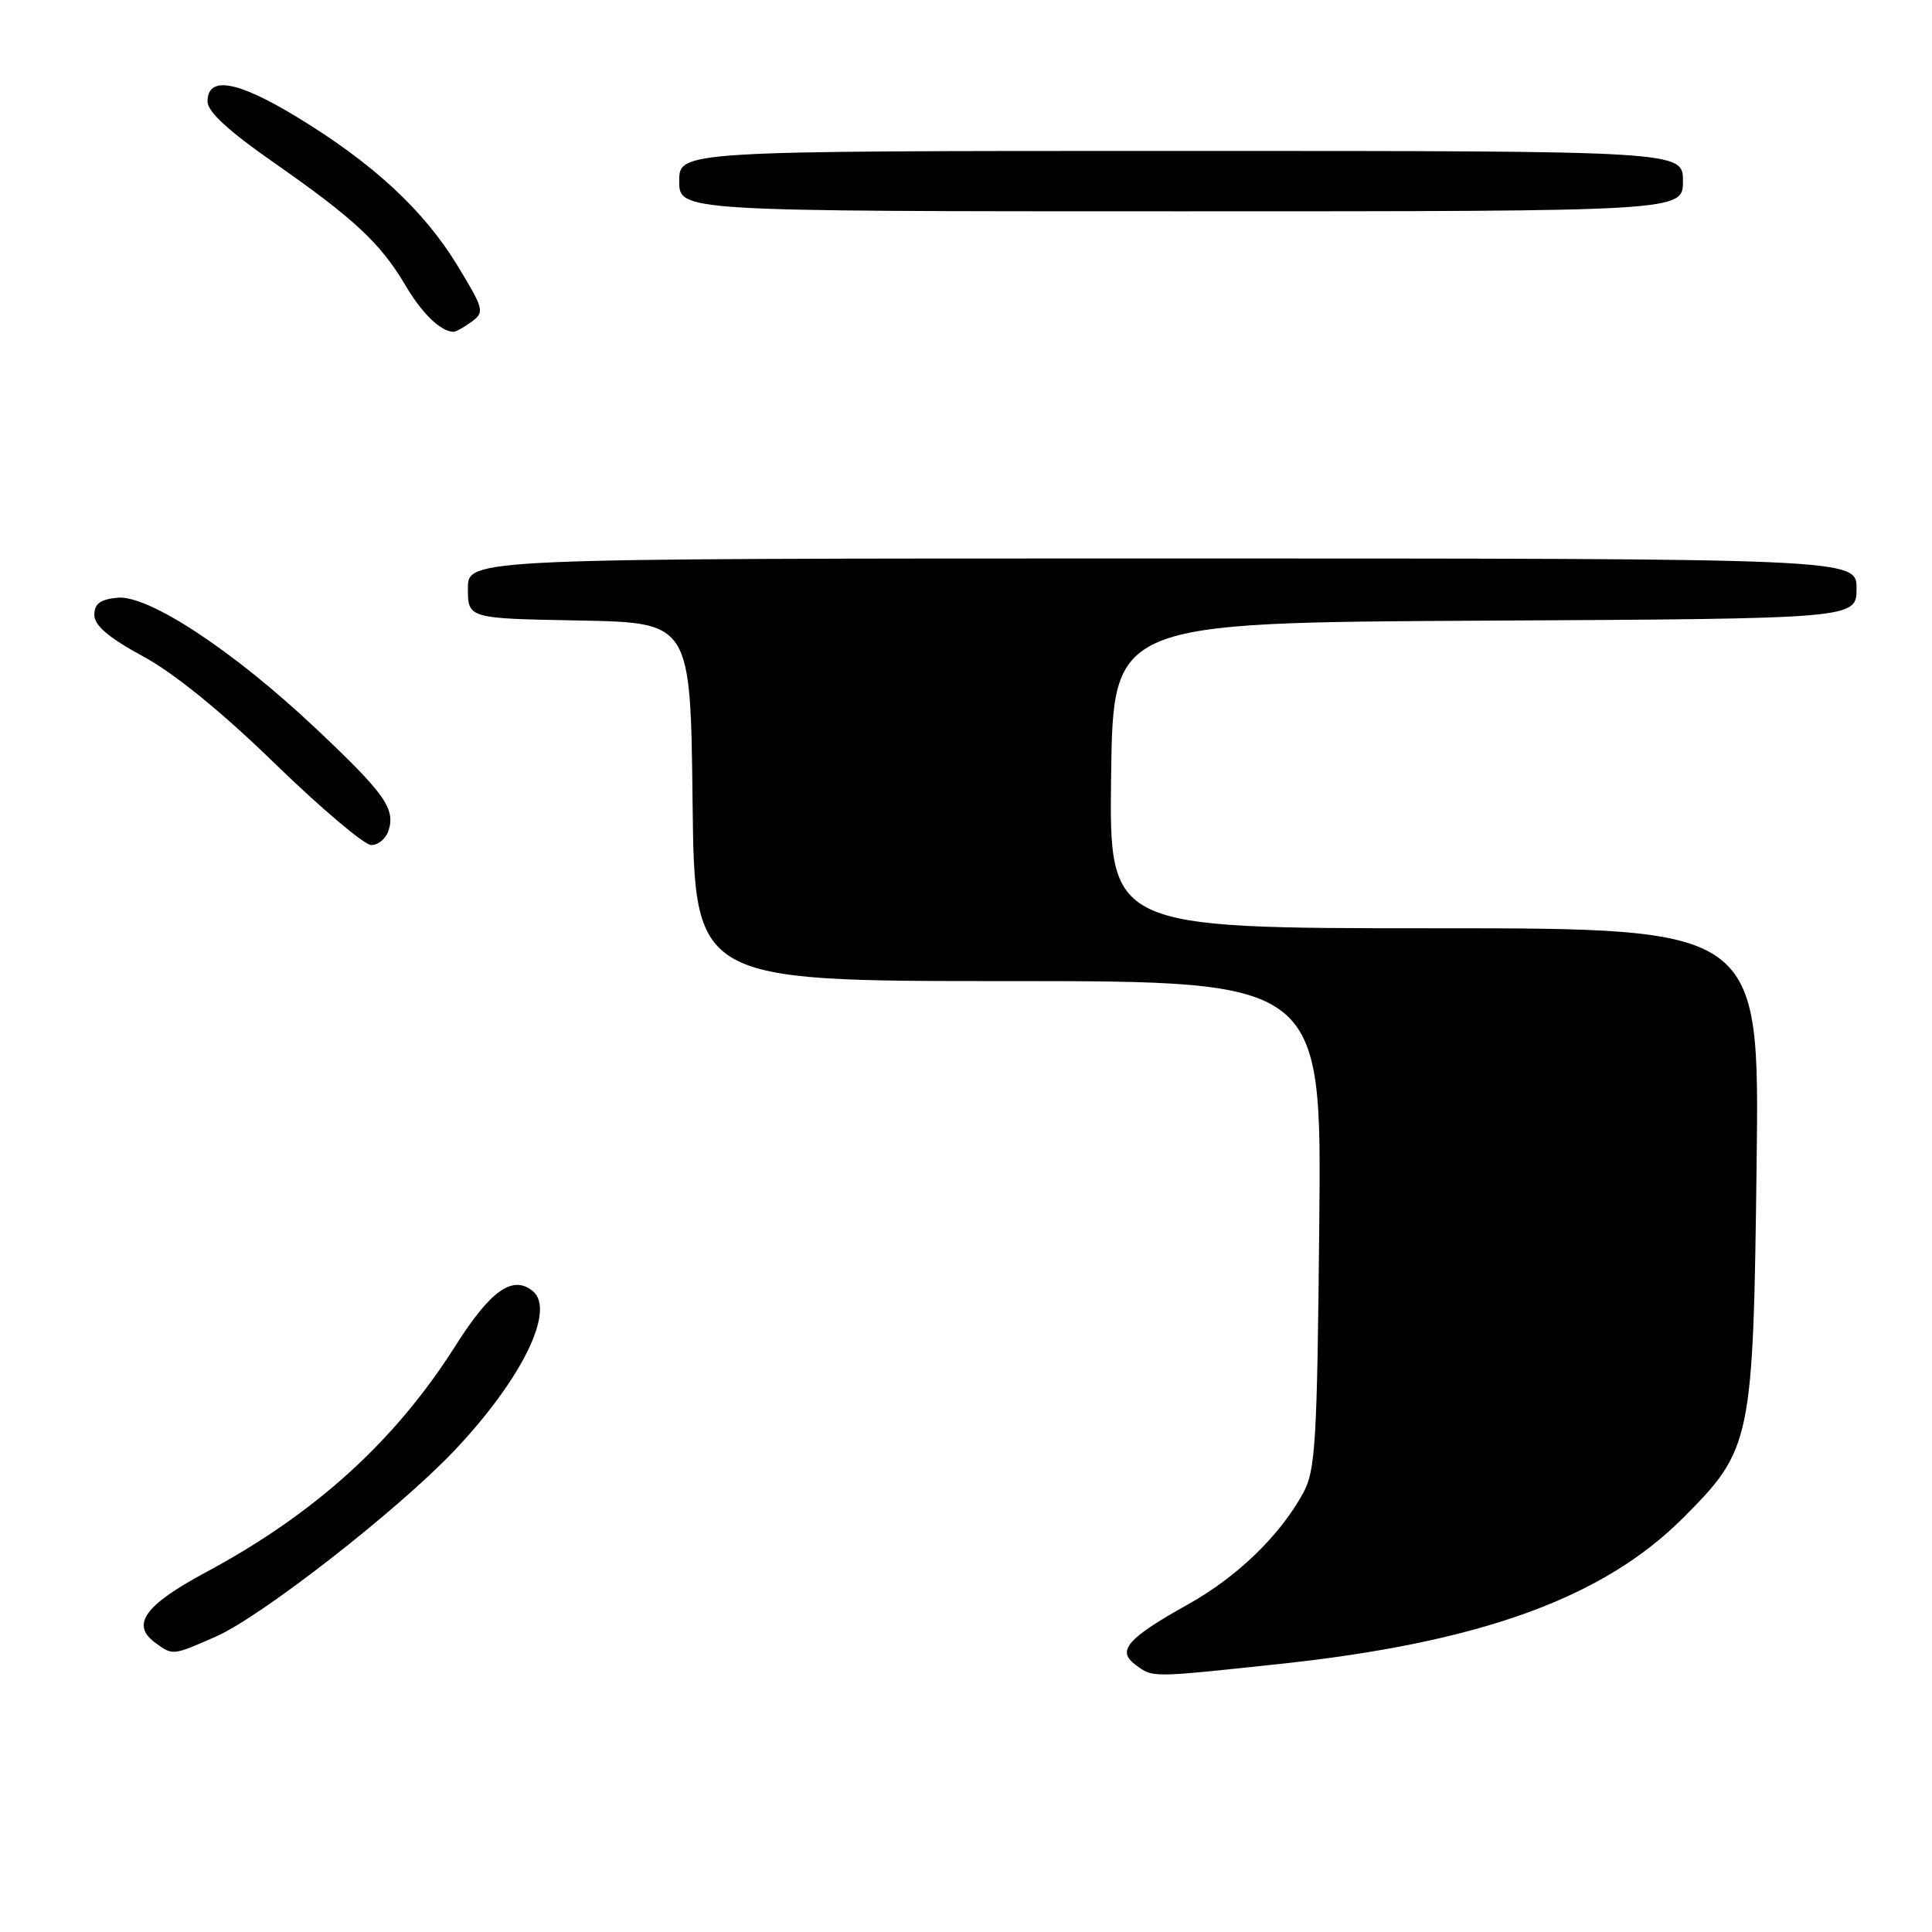 <?xml version="1.0" encoding="UTF-8" standalone="no"?>
<!DOCTYPE svg PUBLIC "-//W3C//DTD SVG 1.1//EN" "http://www.w3.org/Graphics/SVG/1.1/DTD/svg11.dtd" >
<svg xmlns="http://www.w3.org/2000/svg" xmlns:xlink="http://www.w3.org/1999/xlink" version="1.1" viewBox="0 0 256 256">
 <g >
 <path fill="currentColor"
d=" M 169.31 220.51 C 196.04 217.68 212.39 211.78 223.03 201.12 C 232.09 192.05 232.31 191.01 232.76 154.25 C 233.15 123.00 233.15 123.00 190.05 123.00 C 146.96 123.00 146.96 123.00 147.23 102.75 C 147.50 82.50 147.50 82.50 196.75 82.24 C 246.00 81.98 246.00 81.98 246.00 77.99 C 246.00 74.00 246.00 74.00 154.00 74.00 C 62.00 74.00 62.00 74.00 62.00 77.97 C 62.00 81.95 62.00 81.95 76.75 82.22 C 91.50 82.50 91.50 82.50 91.77 106.25 C 92.04 130.00 92.04 130.00 133.58 130.00 C 175.13 130.00 175.13 130.00 174.81 162.25 C 174.53 191.09 174.31 194.85 172.69 197.81 C 169.61 203.46 163.97 208.92 157.45 212.57 C 149.33 217.10 147.92 218.74 150.48 220.61 C 152.80 222.31 152.36 222.31 169.31 220.51 Z  M 28.62 216.85 C 34.63 214.20 52.61 200.19 60.10 192.32 C 69.06 182.90 73.66 173.62 70.61 171.09 C 67.95 168.89 65.01 170.96 60.34 178.34 C 52.31 191.00 41.73 200.59 27.18 208.39 C 19.16 212.70 17.31 215.29 20.58 217.68 C 22.90 219.38 22.88 219.38 28.62 216.85 Z  M 51.49 110.04 C 52.41 107.14 50.95 105.10 41.79 96.47 C 30.88 86.19 19.65 78.80 15.55 79.20 C 13.28 79.42 12.50 80.01 12.50 81.48 C 12.50 82.88 14.38 84.48 18.97 86.98 C 23.12 89.23 29.41 94.35 36.47 101.22 C 42.54 107.11 48.26 111.95 49.18 111.97 C 50.11 111.99 51.15 111.12 51.49 110.04 Z  M 62.47 42.65 C 64.23 41.36 64.15 41.01 60.63 35.21 C 56.16 27.86 49.41 21.61 39.30 15.48 C 31.41 10.68 27.50 10.02 27.50 13.46 C 27.50 14.80 30.29 17.36 36.22 21.50 C 46.86 28.91 50.43 32.23 53.69 37.76 C 55.90 41.51 58.33 43.88 60.06 43.97 C 60.37 43.99 61.45 43.39 62.47 42.65 Z  M 223.00 24.00 C 223.00 20.00 223.00 20.00 156.50 20.00 C 90.00 20.00 90.00 20.00 90.00 24.00 C 90.00 28.00 90.00 28.00 156.50 28.00 C 223.00 28.00 223.00 28.00 223.00 24.00 Z "/>
</g>
</svg>